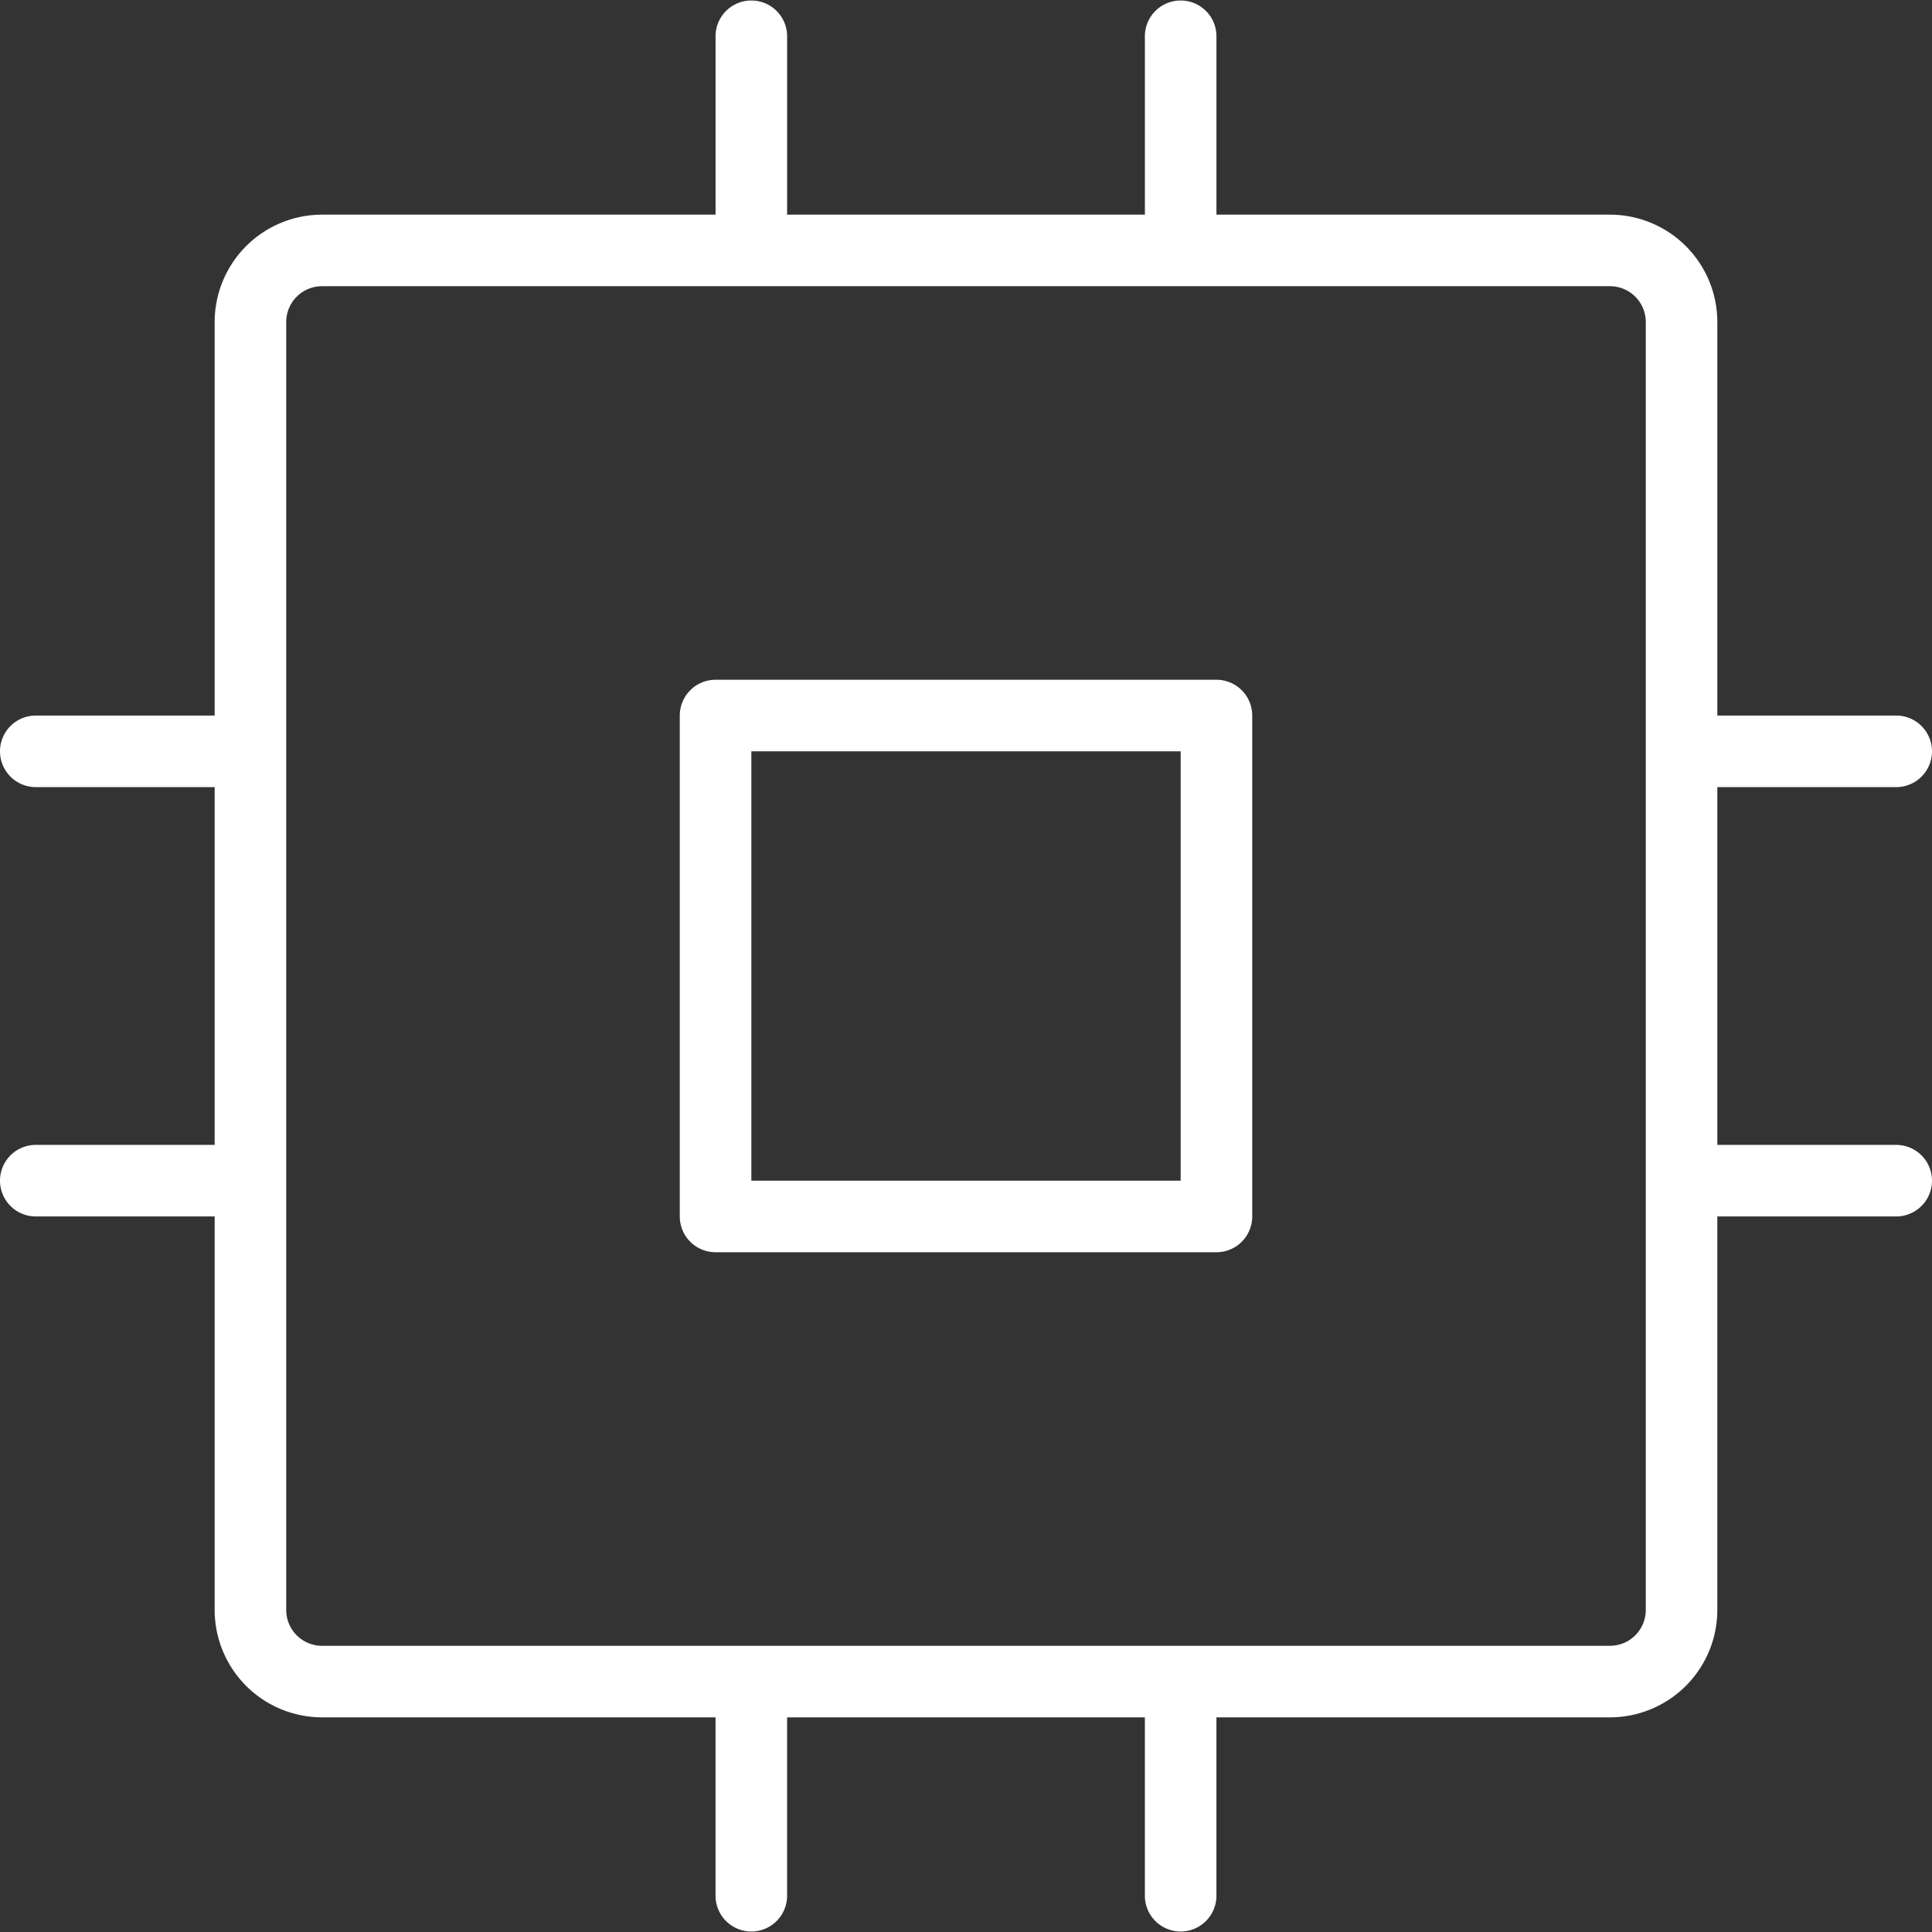 <?xml version="1.0" encoding="UTF-8" standalone="no"?>
<!-- Uploaded to: SVG Repo, www.svgrepo.com, Generator: SVG Repo Mixer Tools -->

<svg
   fill="#000000"
   width="800px"
   height="800px"
   viewBox="0 0 256 256"
   id="Flat"
   version="1.1"
   sodipodi:docname="cpu-thin-svgrepo-com.svg"
   inkscape:version="1.1.2 (0a00cf5339, 2022-02-04)"
   xmlns:inkscape="http://www.inkscape.org/namespaces/inkscape"
   xmlns:sodipodi="http://sodipodi.sourceforge.net/DTD/sodipodi-0.dtd"
   xmlns="http://www.w3.org/2000/svg"
   xmlns:svg="http://www.w3.org/2000/svg">
  <rect x="0" y="0" width="256" height="256" fill="#333333" stroke="none"/>
  <defs
     id="defs7" />
  <sodipodi:namedview
     id="namedview5"
     pagecolor="#ffffff"
     bordercolor="#666666"
     borderopacity="1.0"
     inkscape:pageshadow="2"
     inkscape:pageopacity="0.0"
     inkscape:pagecheckerboard="0"
     showgrid="false"
     inkscape:zoom="0.90875"
     inkscape:cx="400"
     inkscape:cy="400"
     inkscape:window-width="1920"
     inkscape:window-height="979"
     inkscape:window-x="0"
     inkscape:window-y="29"
     inkscape:window-maximized="1"
     inkscape:current-layer="Flat" />
  <path
     d="M 161.185,90.073 H 94.815 a 4.741,4.741 0 0 0 -4.741,4.741 v 66.372 a 4.741,4.741 0 0 0 4.741,4.741 h 66.37 a 4.741,4.741 0 0 0 4.741,-4.741 V 94.814 a 4.741,4.741 0 0 0 -4.741,-4.741 z m -4.741,66.372 H 99.556 V 99.555 h 56.889 z m 94.815,-4.741 h -23.704 v -47.408 h 23.704 a 4.741,4.741 0 0 0 0,-9.482 h -23.704 V 42.665 A 14.238,14.238 0 0 0 213.333,28.443 H 161.185 V 4.738 a 4.741,4.741 0 0 0 -9.481,0 V 28.443 H 104.296 V 4.738 a 4.741,4.741 0 0 0 -9.481,0 V 28.443 H 42.667 A 14.238,14.238 0 0 0 28.444,42.665 V 94.814 H 4.741 a 4.741,4.741 0 0 0 0,9.482 H 28.444 v 47.408 H 4.741 a 4.741,4.741 0 0 0 0,9.482 H 28.444 v 52.149 a 14.238,14.238 0 0 0 14.222,14.223 h 52.148 v 23.704 a 4.741,4.741 0 0 0 9.481,0 v -23.704 h 47.407 v 23.704 a 4.741,4.741 0 0 0 9.481,0 v -23.704 h 52.148 a 14.238,14.238 0 0 0 14.222,-14.223 v -52.149 h 23.704 a 4.741,4.741 0 0 0 0,-9.482 z m -33.185,61.631 a 4.746,4.746 0 0 1 -4.741,4.741 H 42.667 A 4.746,4.746 0 0 1 37.926,213.335 V 42.665 a 4.746,4.746 0 0 1 4.741,-4.741 H 213.333 a 4.746,4.746 0 0 1 4.741,4.741 z"
     id="path2"
     style="stroke-width:1.185;fill:#ffffff;fill-opacity:1" />
</svg>
